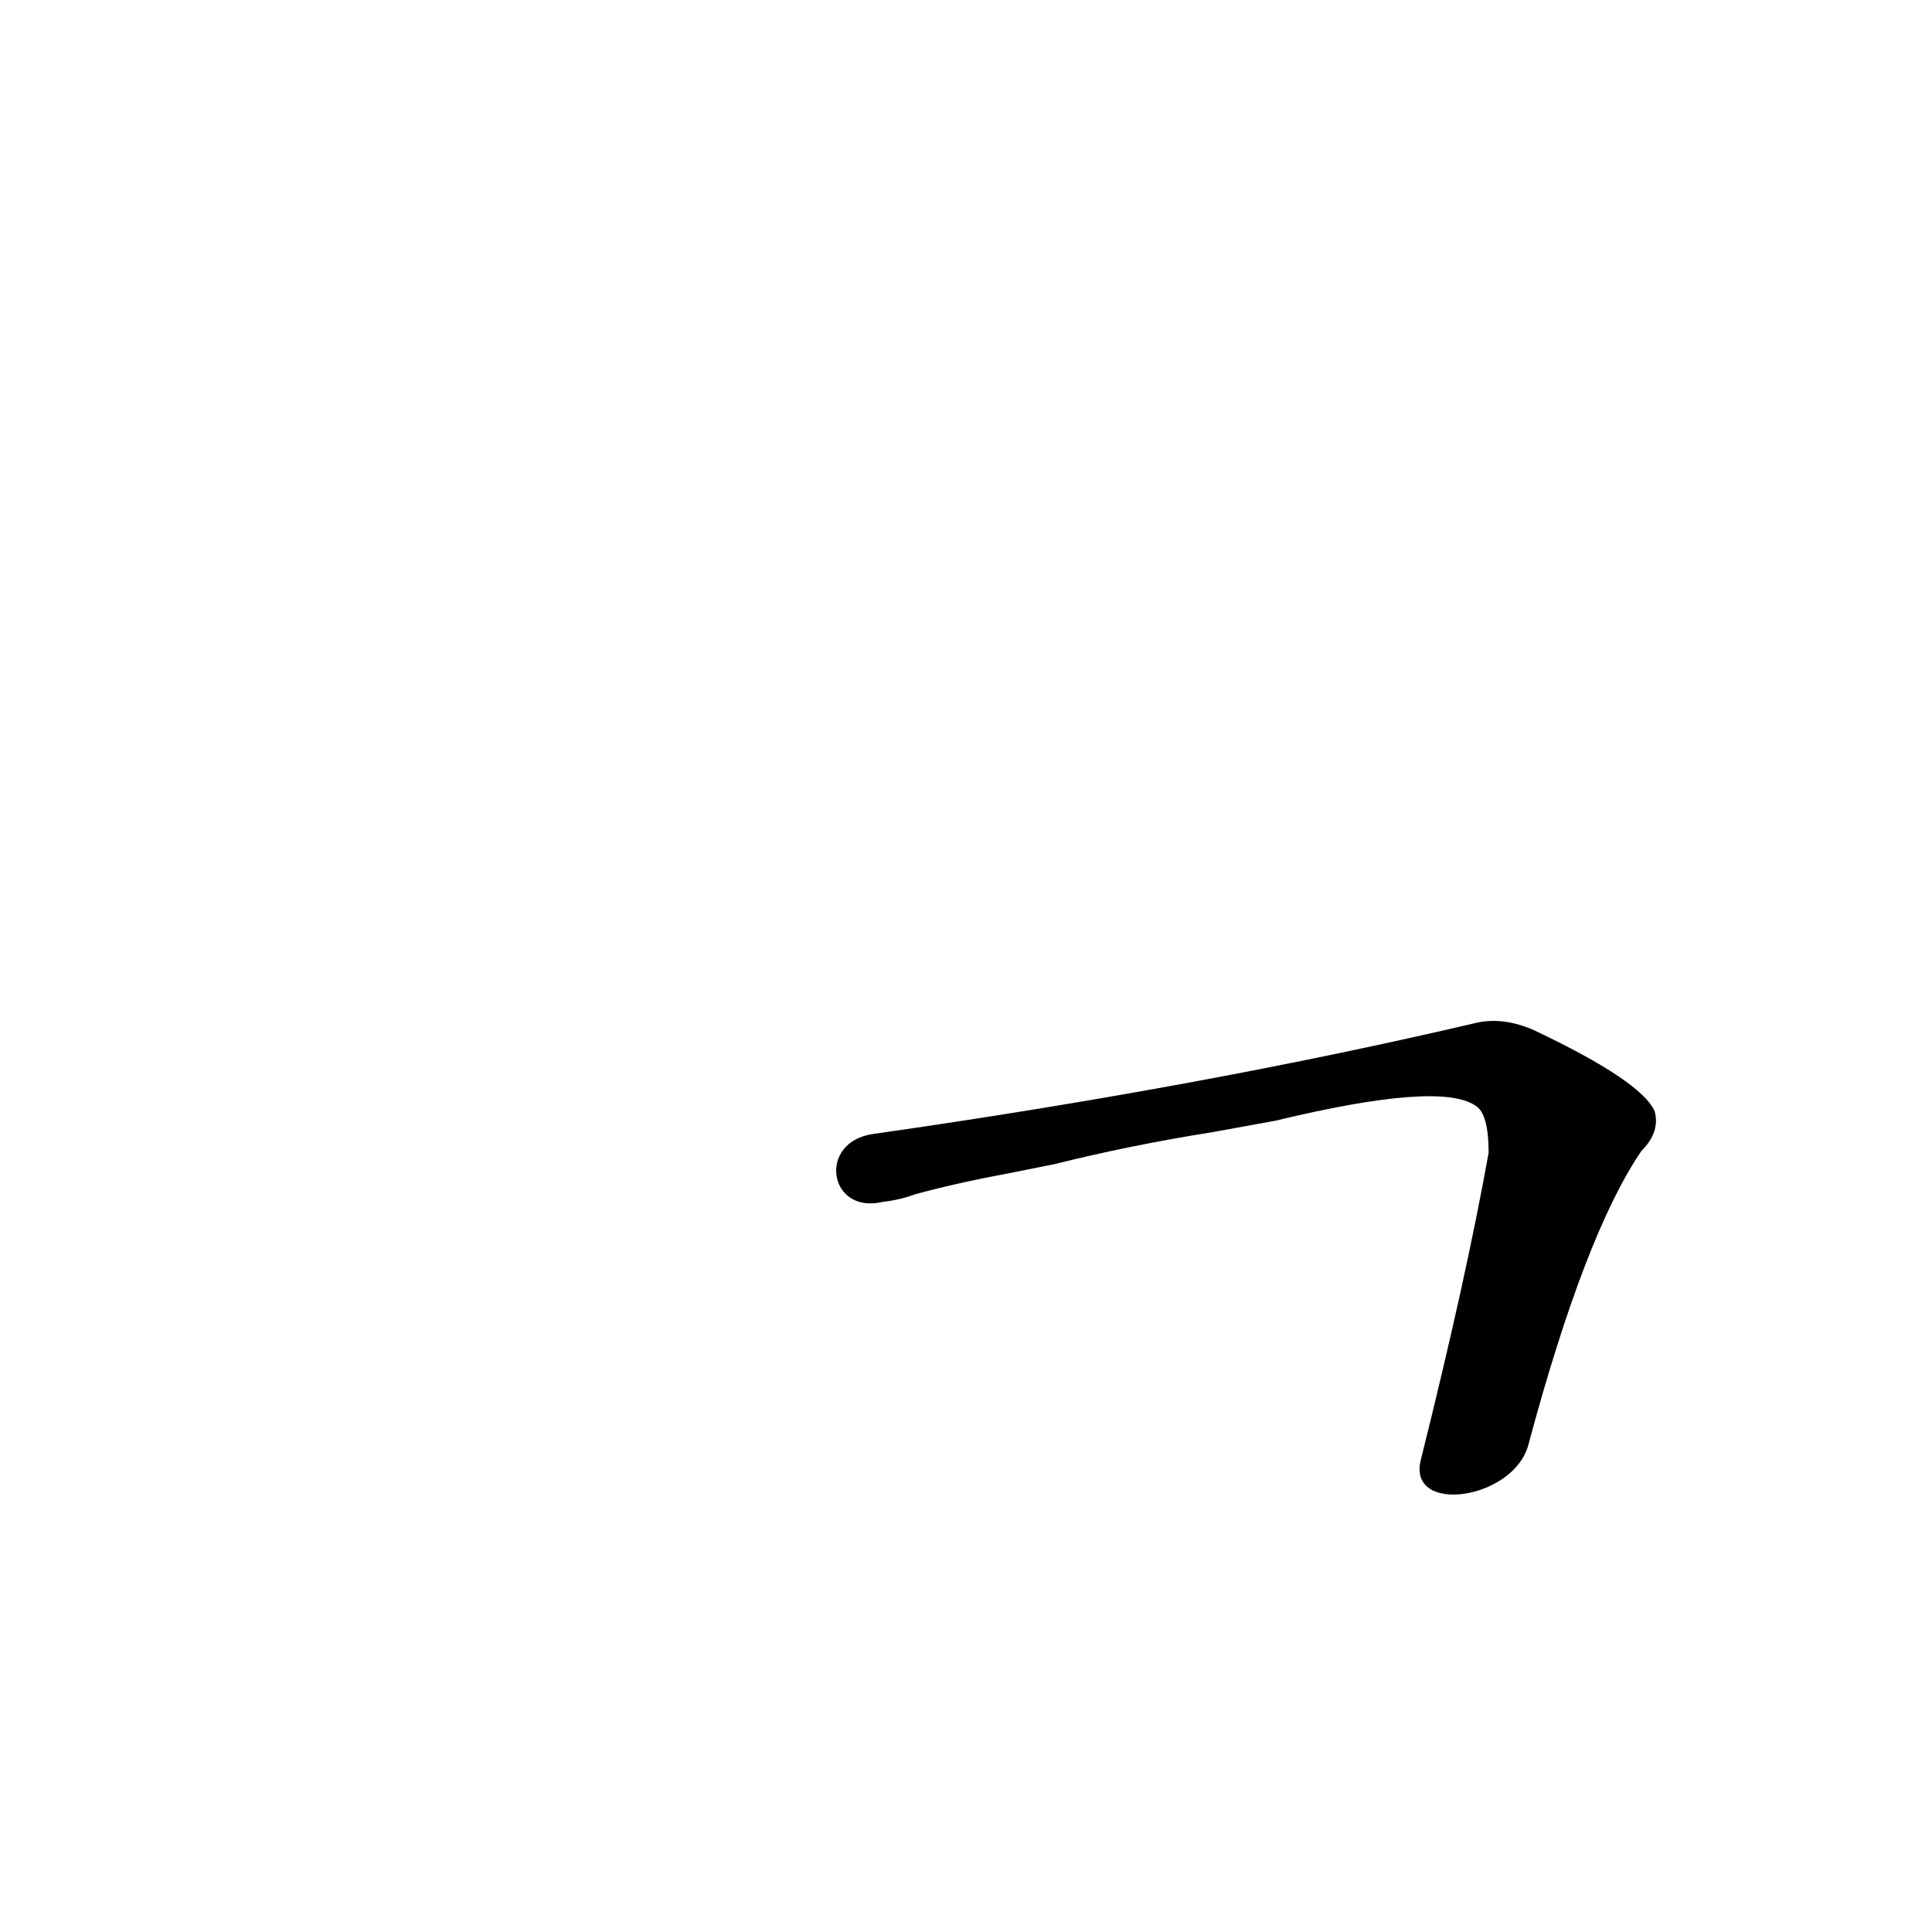 <?xml version='1.0' encoding='utf-8'?>
<svg xmlns="http://www.w3.org/2000/svg" version="1.1" viewBox="0 0 1024 1024"><g transform="scale(1, -1) translate(0, -900)"><path d="M 810 134 Q 840 246 870 290 Q 880 300 877 311 Q 870 327 813 354 Q 797 361 783 358 Q 638 324 463 299 C 433 295 439 256 468 263 Q 477 264 485 267 Q 507 273 534 278 L 559 283 Q 599 293 643 300 L 676 306 Q 763 327 782 314 Q 789 310 789 289 Q 777 222 753 126 C 746 97 802 105 810 134 Z" fill="black" /></g></svg>